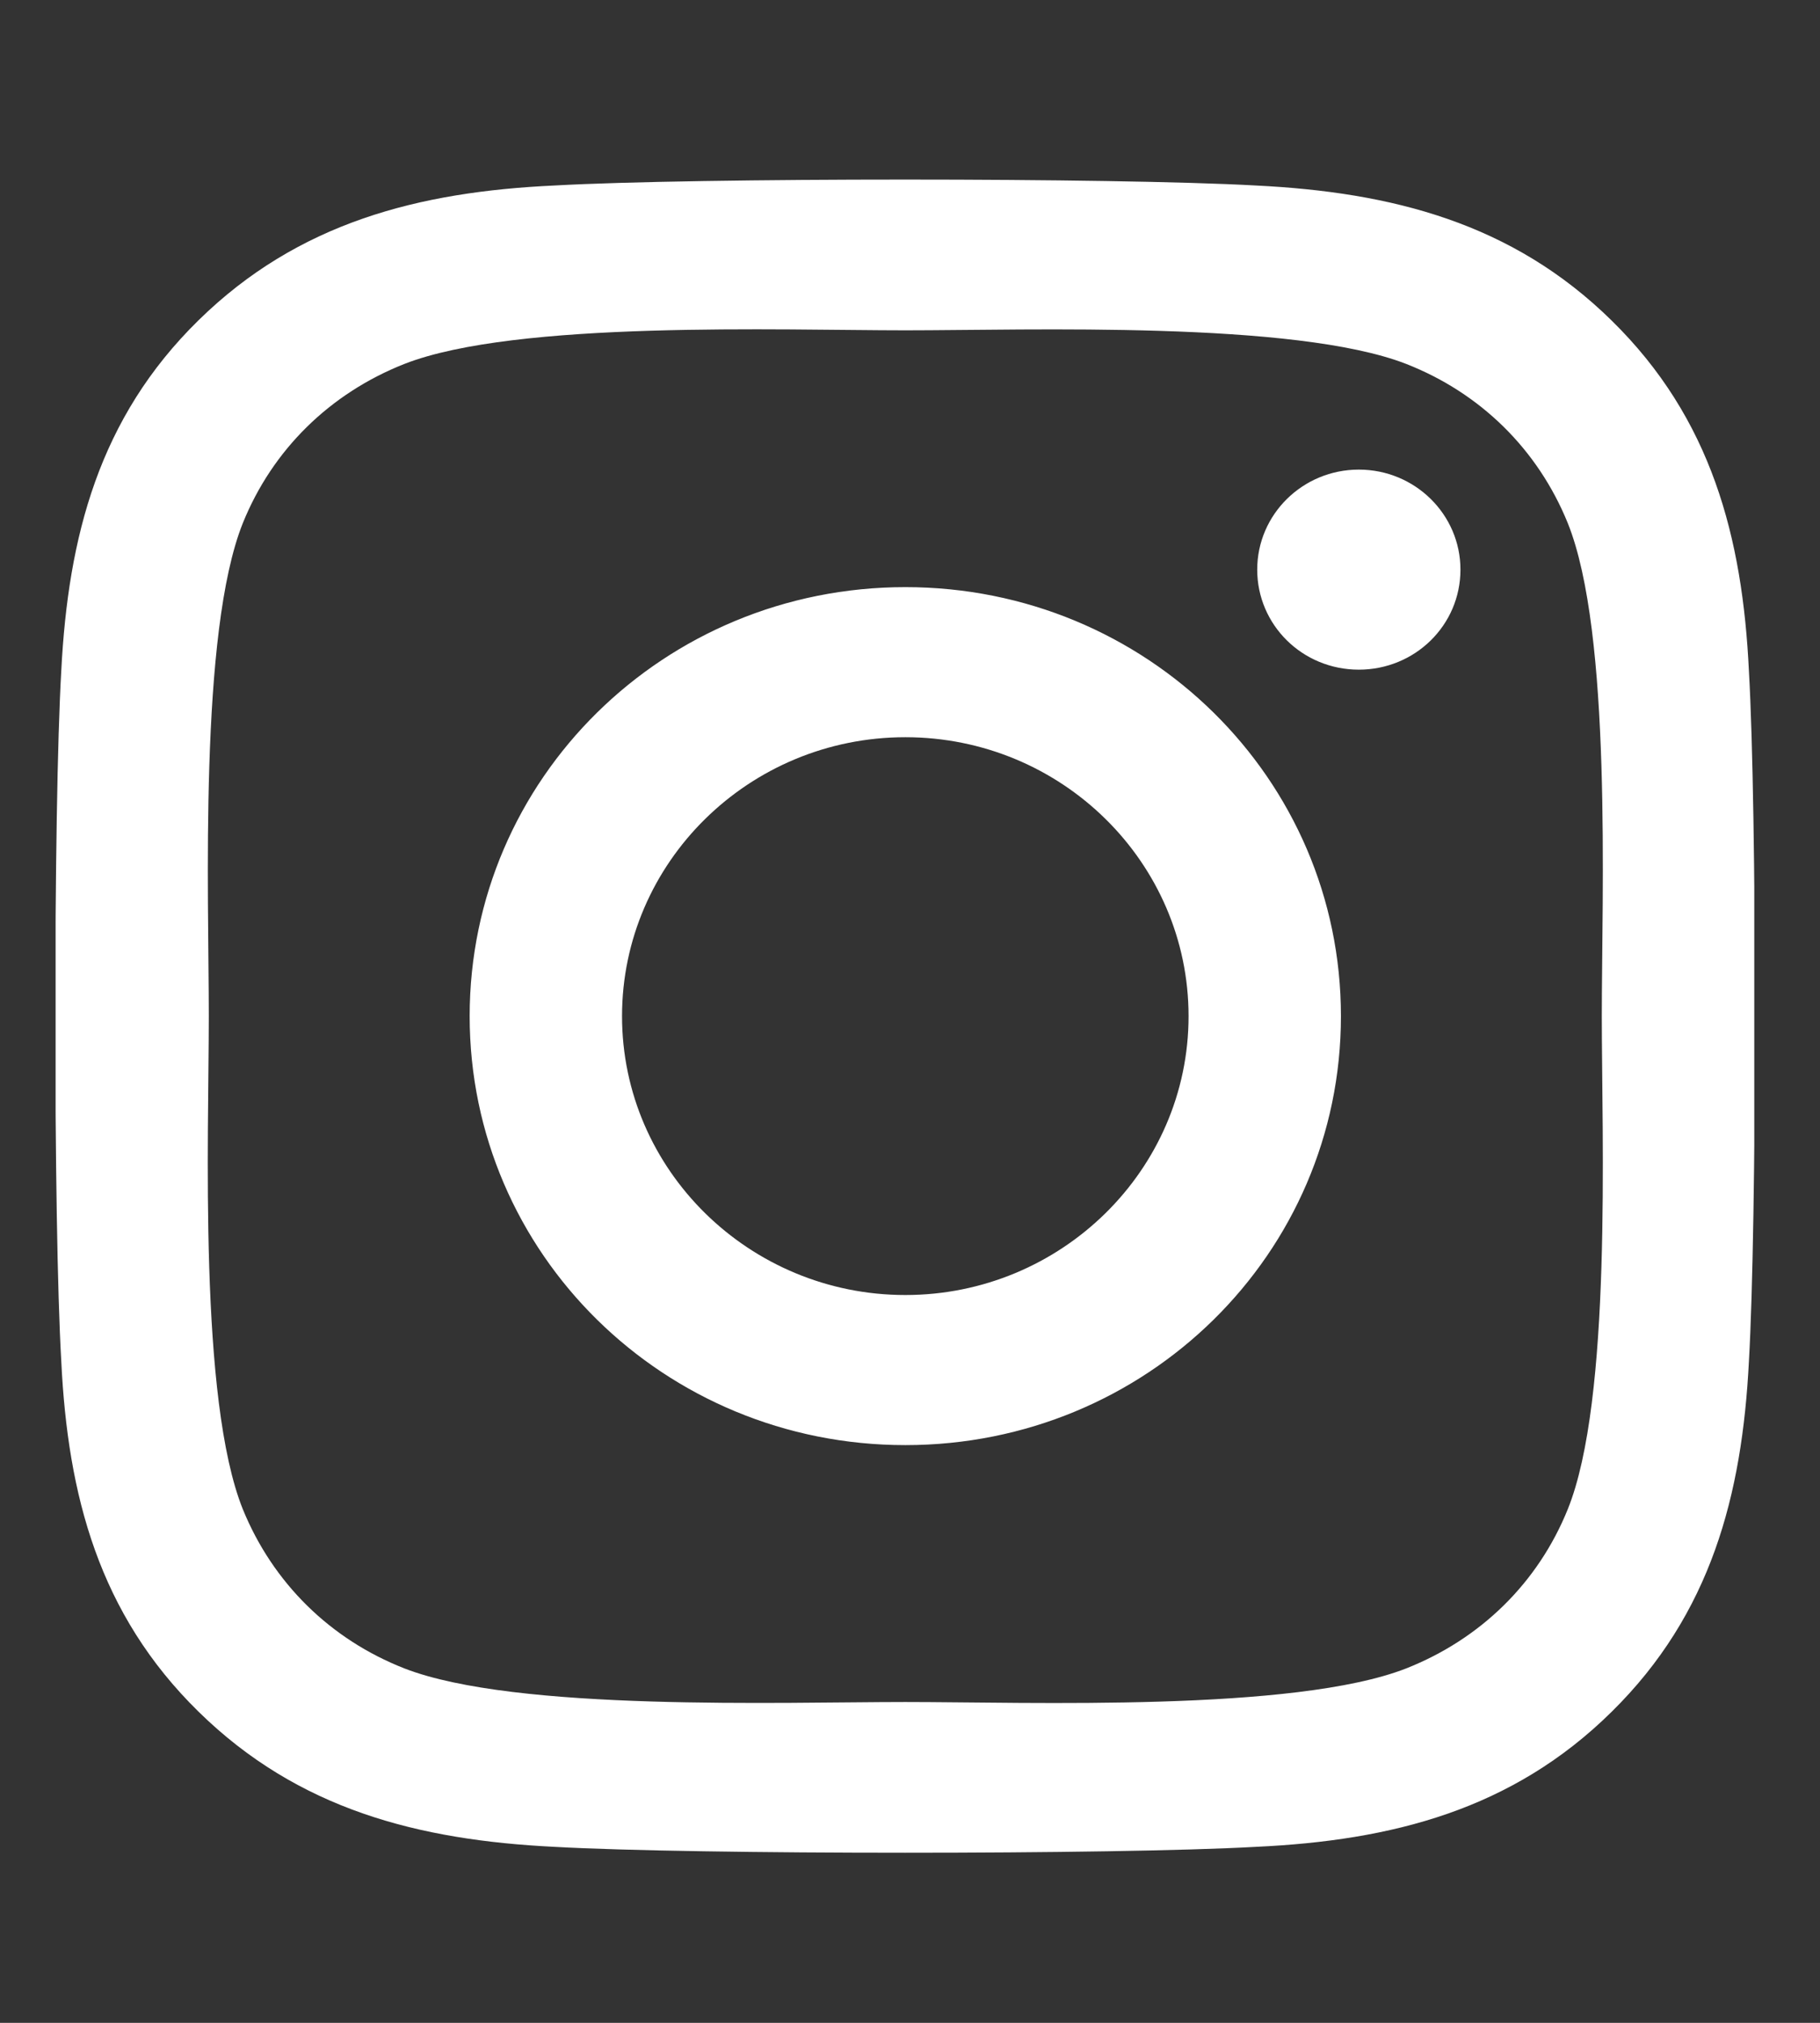<svg width="18" height="20" viewBox="0 0 18 20" fill="none" xmlns="http://www.w3.org/2000/svg">
<rect x="0" y="0" width="18" height="20" fill="#333333" stroke="none"/>
<g id="instagram logo" clip-path="url(#clip0_63_236)">
<path id="Vector" d="M8.954 5.805C6.569 5.805 4.645 7.699 4.645 10.047C4.645 12.395 6.569 14.288 8.954 14.288C11.339 14.288 13.262 12.395 13.262 10.047C13.262 7.699 11.339 5.805 8.954 5.805ZM8.954 12.804C7.412 12.804 6.152 11.568 6.152 10.047C6.152 8.526 7.409 7.289 8.954 7.289C10.499 7.289 11.755 8.526 11.755 10.047C11.755 11.568 10.495 12.804 8.954 12.804ZM14.444 5.632C14.444 6.182 13.994 6.621 13.439 6.621C12.88 6.621 12.434 6.178 12.434 5.632C12.434 5.086 12.884 4.643 13.439 4.643C13.994 4.643 14.444 5.086 14.444 5.632ZM17.297 6.636C17.234 5.311 16.926 4.137 15.94 3.17C14.957 2.203 13.765 1.9 12.419 1.834C11.031 1.756 6.872 1.756 5.485 1.834C4.142 1.896 2.95 2.199 1.964 3.166C0.977 4.133 0.674 5.307 0.606 6.632C0.527 7.998 0.527 12.092 0.606 13.458C0.67 14.783 0.977 15.957 1.964 16.924C2.95 17.891 4.139 18.194 5.485 18.26C6.872 18.338 11.031 18.338 12.419 18.26C13.765 18.198 14.957 17.895 15.94 16.924C16.922 15.957 17.23 14.783 17.297 13.458C17.376 12.092 17.376 8.002 17.297 6.636ZM15.505 14.923C15.212 15.647 14.646 16.204 13.907 16.496C12.801 16.928 10.176 16.828 8.954 16.828C7.731 16.828 5.102 16.924 4 16.496C3.265 16.208 2.699 15.65 2.402 14.923C1.964 13.834 2.065 11.25 2.065 10.047C2.065 8.844 1.967 6.256 2.402 5.171C2.695 4.447 3.261 3.89 4 3.598C5.106 3.166 7.731 3.266 8.954 3.266C10.176 3.266 12.805 3.17 13.907 3.598C14.642 3.886 15.209 4.443 15.505 5.171C15.944 6.26 15.842 8.844 15.842 10.047C15.842 11.25 15.944 13.838 15.505 14.923Z" fill="white"/>
</g>
<defs>
<clipPath id="clip0_63_236">
<rect width="16.8" height="18.9" fill="white" transform="translate(0.55 0.6)"/>
</clipPath>
</defs>
</svg>
